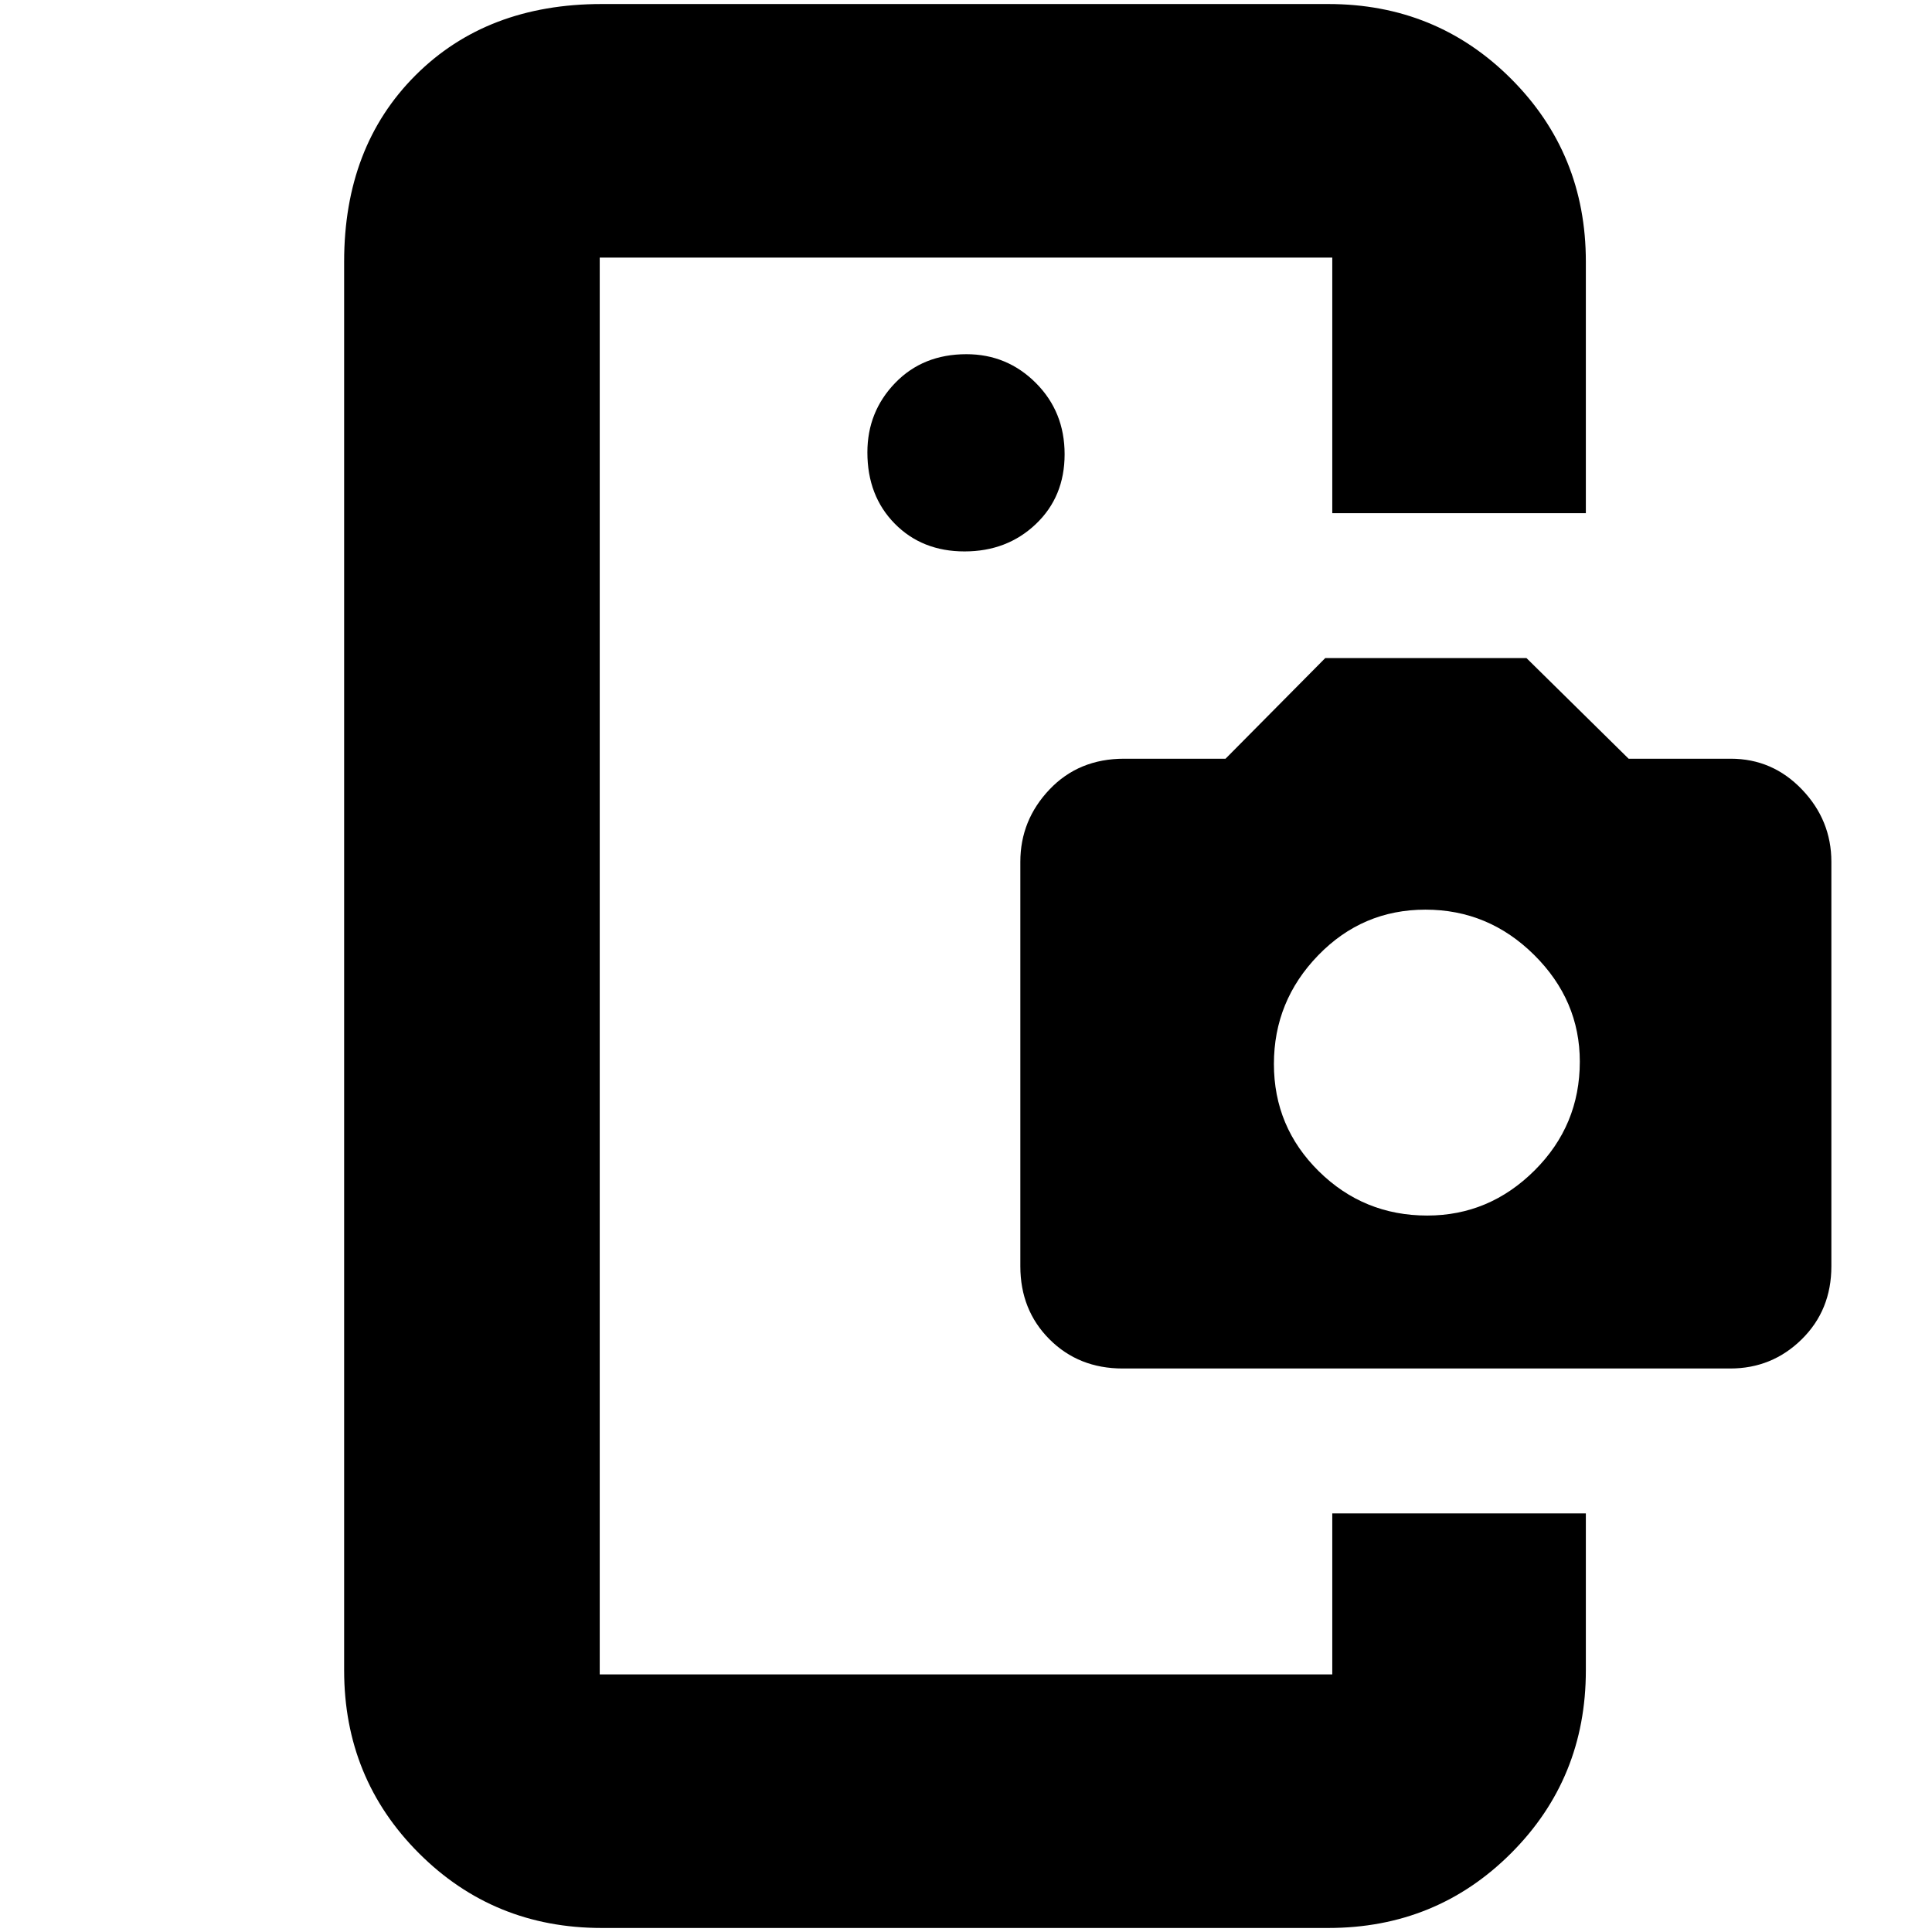 <svg xmlns="http://www.w3.org/2000/svg" height="20" viewBox="0 -960 960 960" width="20"><path d="M298-208v80-704 624Zm181.29-478q21.11 0 35.41-13.59 14.3-13.59 14.3-34.7 0-21.11-14.29-35.41-14.29-14.3-34.5-14.3-21.61 0-35.41 14.29-13.8 14.29-13.8 34.5 0 21.61 13.59 35.41 13.59 13.8 34.7 13.8ZM662-208h126v78q0 53.7-37.15 90.85Q713.7-2 660-2H299q-53.7 0-90.85-37.15Q171-76.3 171-130v-700q0-57.13 35.44-92.56Q241.88-958 299-958h361q53.7 0 90.85 37.15Q788-883.7 788-830v125H662v-127H298v704h364v-80Zm-104.14-72q-21.86 0-36.36-14.5T507-330.82v-200.95q0-20.68 14.5-35.95Q536-583 558.58-583h50.38l49.54-50h100l50.75 50H860q20.75 0 35.38 15.28Q910-552.45 910-531.77v200.95q0 21.82-14.74 36.32T859.74-280H557.86Zm151.33-76q30.81 0 53.31-22.4 22.5-22.4 22.5-54.08 0-30.52-22.69-53.02-22.69-22.5-54-22.5T655-485.31q-22 22.69-22 54T655.31-378q22.32 22 53.88 22Z"/></svg>